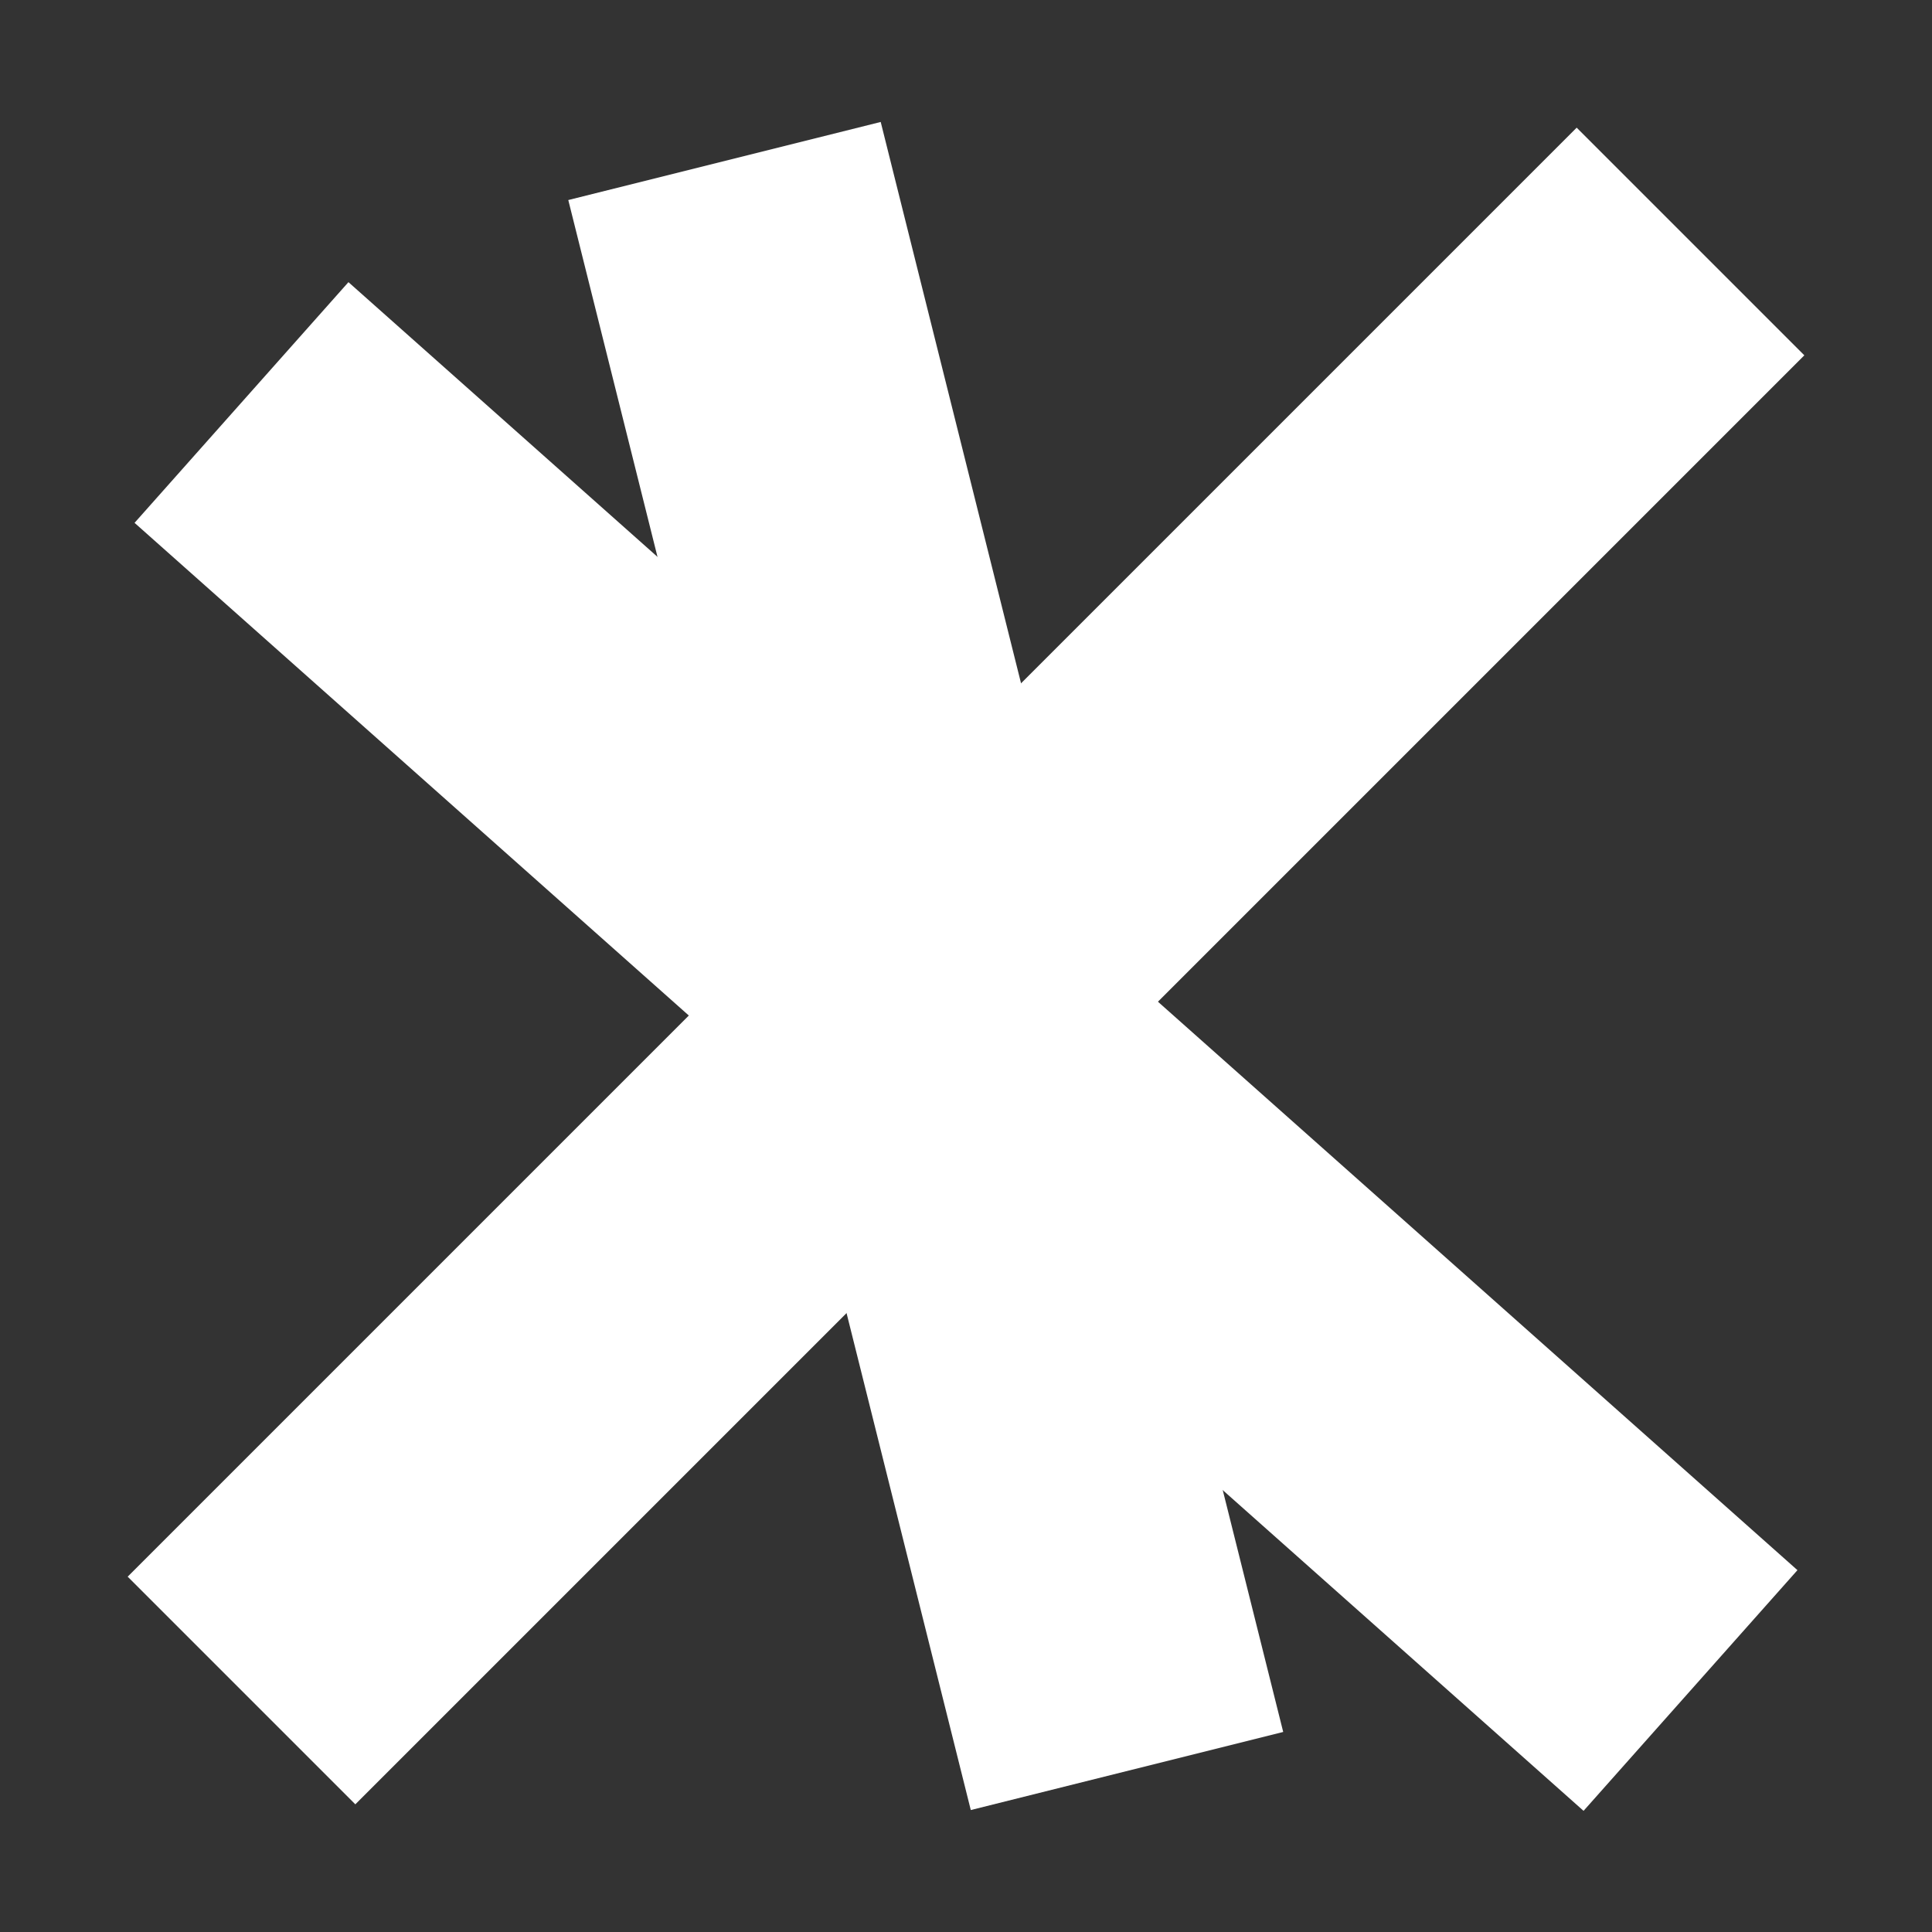<svg width="48" height="48" viewBox="0 0 48 48" fill="none" xmlns="http://www.w3.org/2000/svg">
<rect x="0" y="0" width="48" height="48" fill="#333333" stroke="none"/>
<path fill-rule="evenodd" clip-rule="evenodd" d="M44.828 8.828L8.828 44.828L3.172 39.172L39.172 3.172L44.828 8.828Z" fill="white"/>
<path fill-rule="evenodd" clip-rule="evenodd" d="M39.343 44.99L3.343 12.99L8.657 7.01L44.657 39.01L39.343 44.99Z" fill="white"/>
<path fill-rule="evenodd" clip-rule="evenodd" d="M24.119 44.97L14.119 4.97L21.881 3.03L31.881 43.03L24.119 44.97Z" fill="white"/>
</svg>

